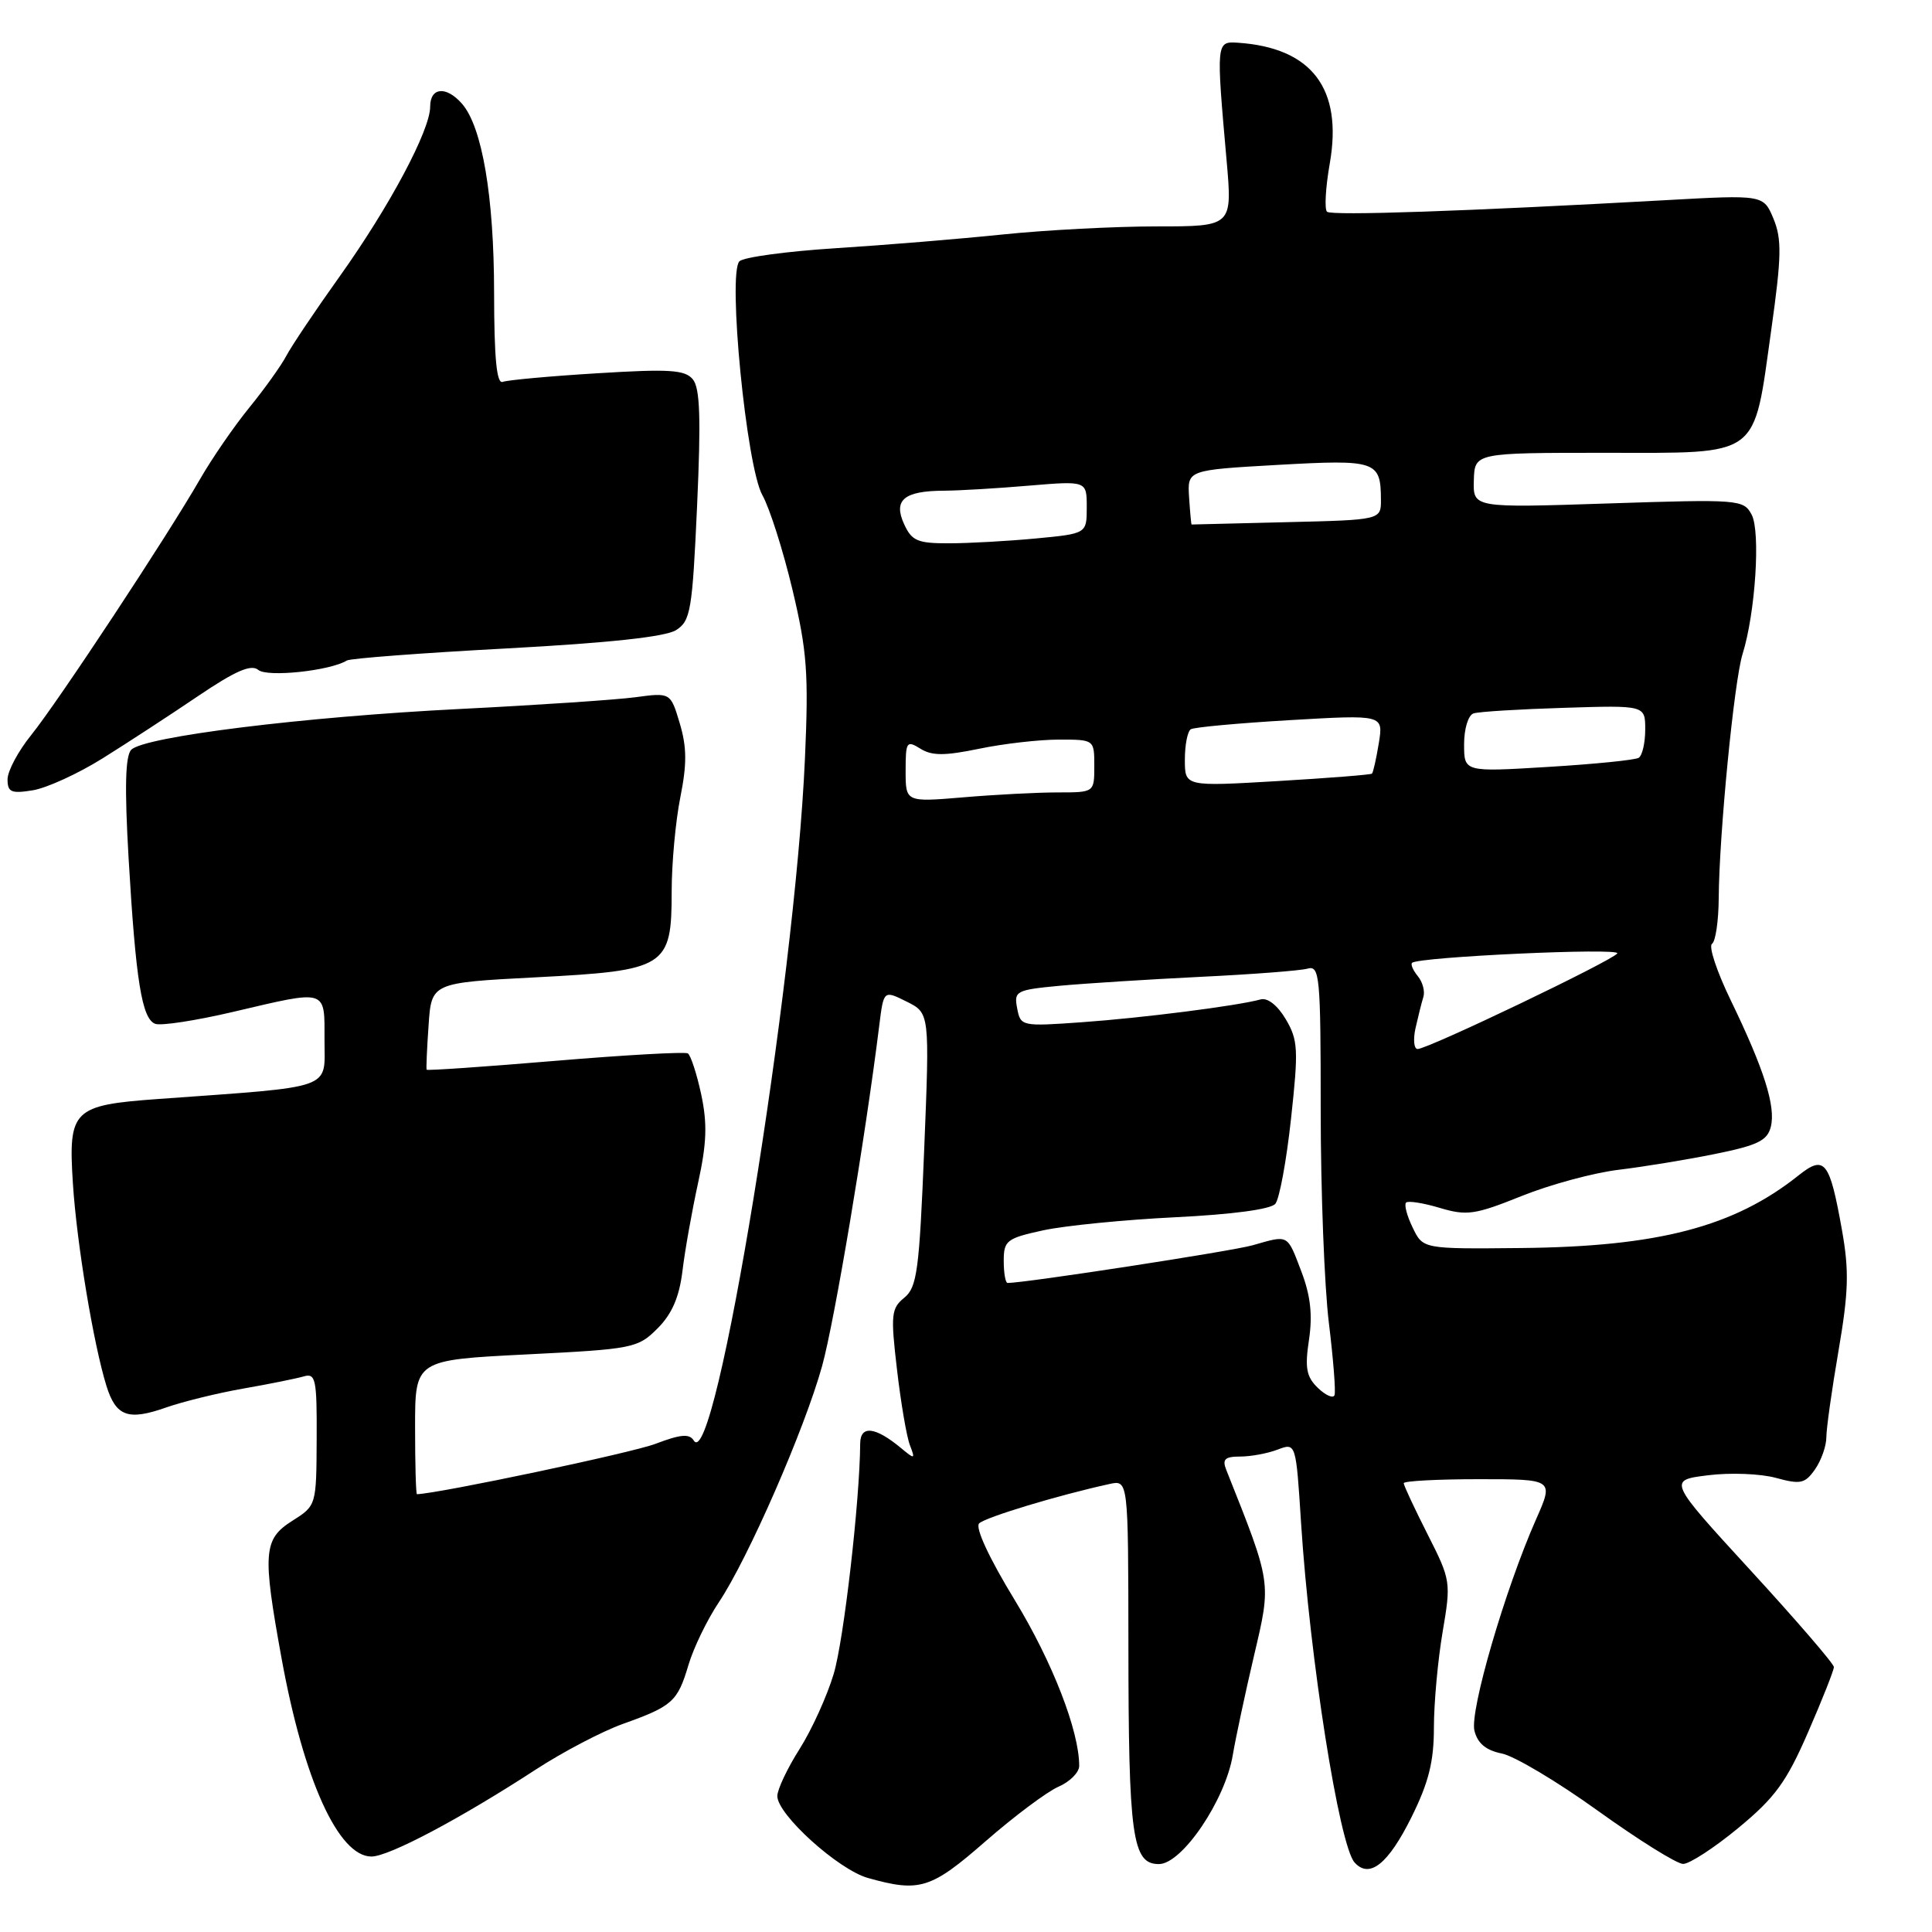 <?xml version="1.0" encoding="UTF-8" standalone="no"?>
<!DOCTYPE svg PUBLIC "-//W3C//DTD SVG 1.1//EN" "http://www.w3.org/Graphics/SVG/1.1/DTD/svg11.dtd" >
<svg xmlns="http://www.w3.org/2000/svg" xmlns:xlink="http://www.w3.org/1999/xlink" version="1.1" viewBox="0 0 256 256">
 <g >
 <path fill="currentColor"
d=" M 130.60 243.97 C 134.39 240.66 138.74 237.41 140.25 236.75 C 141.76 236.10 143.00 234.85 143.00 233.99 C 143.00 229.35 139.45 220.21 134.46 212.02 C 131.05 206.43 129.19 202.41 129.74 201.86 C 130.55 201.05 140.19 198.13 147.00 196.64 C 149.50 196.09 149.50 196.09 149.52 217.79 C 149.53 243.43 150.03 247.00 153.56 247.00 C 156.63 247.00 162.38 238.51 163.36 232.50 C 163.73 230.30 164.99 224.39 166.17 219.36 C 168.47 209.56 168.54 209.97 162.48 194.75 C 161.93 193.36 162.31 193.00 164.33 193.00 C 165.73 193.00 167.96 192.59 169.29 192.08 C 171.72 191.16 171.72 191.16 172.40 201.83 C 173.55 219.74 177.46 244.54 179.49 246.79 C 181.46 248.98 183.94 247.01 187.03 240.78 C 189.31 236.19 190.00 233.42 190.00 228.92 C 190.00 225.68 190.52 219.99 191.15 216.27 C 192.28 209.62 192.25 209.39 189.15 203.28 C 187.42 199.86 186.00 196.82 186.00 196.53 C 186.00 196.24 190.48 196.00 195.94 196.00 C 205.89 196.00 205.89 196.00 203.54 201.31 C 199.43 210.60 194.72 226.75 195.37 229.33 C 195.79 231.01 196.90 231.93 199.00 232.35 C 200.67 232.68 206.41 236.11 211.76 239.96 C 217.12 243.81 222.18 246.97 223.02 246.98 C 223.85 246.99 227.15 244.85 230.34 242.21 C 235.19 238.21 236.71 236.13 239.57 229.55 C 241.46 225.21 243.00 221.32 243.00 220.89 C 243.00 220.47 238.05 214.72 232.00 208.13 C 221.00 196.14 221.00 196.14 226.33 195.48 C 229.26 195.11 233.31 195.27 235.33 195.83 C 238.58 196.72 239.17 196.59 240.50 194.70 C 241.32 193.52 242.00 191.61 242.00 190.45 C 242.00 189.30 242.73 184.12 243.62 178.94 C 244.95 171.16 245.03 168.39 244.07 162.99 C 242.43 153.80 241.78 152.99 238.30 155.76 C 229.75 162.57 219.71 165.19 201.53 165.37 C 188.55 165.50 188.55 165.50 187.19 162.67 C 186.43 161.12 186.04 159.63 186.31 159.35 C 186.58 159.08 188.59 159.40 190.77 160.05 C 194.35 161.12 195.43 160.97 201.62 158.48 C 205.40 156.96 211.20 155.39 214.50 155.00 C 217.80 154.60 223.56 153.66 227.29 152.90 C 232.87 151.77 234.18 151.14 234.64 149.32 C 235.32 146.61 233.75 141.67 229.34 132.56 C 227.49 128.75 226.37 125.38 226.85 125.06 C 227.32 124.75 227.72 122.03 227.74 119.00 C 227.79 110.64 229.78 90.21 230.90 86.66 C 232.60 81.22 233.30 70.43 232.10 68.19 C 231.03 66.19 230.46 66.14 213.09 66.71 C 195.19 67.30 195.19 67.30 195.29 63.65 C 195.40 60.00 195.40 60.00 212.68 60.00 C 233.46 60.00 232.29 60.86 234.70 43.71 C 236.07 33.99 236.11 31.69 235.00 28.99 C 233.67 25.80 233.67 25.80 220.59 26.53 C 194.31 27.99 176.48 28.60 175.84 28.06 C 175.48 27.75 175.64 24.87 176.20 21.67 C 177.95 11.73 173.81 6.31 164.00 5.66 C 161.15 5.48 161.14 5.58 162.53 21.25 C 163.30 30.00 163.30 30.00 153.25 30.00 C 147.73 30.00 138.55 30.48 132.86 31.07 C 127.16 31.66 117.20 32.48 110.73 32.89 C 104.26 33.30 98.52 34.08 97.98 34.62 C 96.39 36.21 98.90 61.85 101.02 65.61 C 101.98 67.32 103.77 72.95 105.00 78.11 C 106.94 86.26 107.16 89.22 106.66 100.50 C 105.33 130.66 94.76 195.47 91.93 190.88 C 91.35 189.94 90.17 190.05 86.84 191.32 C 83.71 192.51 58.31 197.87 55.25 197.99 C 55.11 198.00 55.00 194.00 55.00 189.10 C 55.00 180.21 55.00 180.21 69.71 179.47 C 83.91 178.76 84.51 178.64 87.12 176.03 C 89.04 174.11 90.00 171.90 90.43 168.41 C 90.75 165.71 91.69 160.46 92.50 156.74 C 93.65 151.49 93.74 148.88 92.91 145.00 C 92.32 142.26 91.52 139.82 91.14 139.58 C 90.75 139.35 82.83 139.79 73.54 140.57 C 64.26 141.35 56.60 141.88 56.53 141.74 C 56.46 141.61 56.57 138.96 56.79 135.86 C 57.17 130.22 57.17 130.22 71.01 129.50 C 88.30 128.60 89.00 128.16 89.00 118.13 C 89.00 114.39 89.52 108.77 90.15 105.63 C 91.03 101.24 91.01 98.98 90.07 95.84 C 88.85 91.76 88.85 91.76 84.17 92.39 C 81.60 92.73 71.17 93.43 61.00 93.94 C 40.22 94.98 19.07 97.61 17.39 99.35 C 16.60 100.16 16.50 104.40 17.04 113.73 C 17.99 129.97 18.80 134.98 20.56 135.66 C 21.31 135.95 25.93 135.24 30.84 134.09 C 43.51 131.12 43.00 130.96 43.00 137.88 C 43.00 144.46 44.53 143.92 21.00 145.62 C 9.63 146.44 9.03 147.03 9.66 156.83 C 10.17 164.76 12.39 178.13 14.11 183.66 C 15.37 187.68 16.98 188.27 21.98 186.51 C 24.20 185.73 28.82 184.59 32.25 183.99 C 35.69 183.39 39.29 182.66 40.25 182.38 C 41.83 181.92 42.00 182.75 41.96 190.68 C 41.92 199.50 41.92 199.50 38.71 201.53 C 34.89 203.95 34.76 205.74 37.32 219.80 C 40.25 235.87 44.85 246.00 49.22 246.00 C 51.53 246.00 61.00 240.98 71.00 234.47 C 74.58 232.14 79.75 229.43 82.50 228.44 C 89.11 226.08 89.78 225.48 91.22 220.63 C 91.89 218.36 93.71 214.61 95.25 212.31 C 99.10 206.56 106.60 189.41 108.93 181.02 C 110.58 175.07 114.67 150.70 116.51 135.85 C 117.09 131.20 117.09 131.20 120.14 132.72 C 123.19 134.24 123.19 134.24 122.46 152.32 C 121.81 168.36 121.51 170.57 119.83 171.95 C 118.09 173.36 118.00 174.20 118.86 181.50 C 119.37 185.90 120.14 190.40 120.57 191.50 C 121.29 193.37 121.22 193.40 119.42 191.90 C 115.98 189.04 114.00 188.81 113.98 191.28 C 113.93 198.86 111.81 217.33 110.47 221.80 C 109.60 224.71 107.57 229.19 105.95 231.75 C 104.33 234.30 103.00 237.11 103.00 237.99 C 103.00 240.44 111.07 247.73 115.00 248.84 C 121.87 250.77 123.34 250.31 130.60 243.97 Z  M 13.59 100.49 C 16.84 98.46 22.53 94.75 26.22 92.25 C 31.21 88.88 33.28 87.98 34.23 88.77 C 35.43 89.77 43.77 88.88 45.96 87.52 C 46.42 87.24 55.95 86.52 67.15 85.92 C 80.71 85.19 88.20 84.38 89.59 83.49 C 91.51 82.27 91.74 80.89 92.37 66.97 C 92.89 55.43 92.76 51.41 91.80 50.26 C 90.76 49.00 88.69 48.87 79.15 49.46 C 72.88 49.84 67.24 50.36 66.61 50.60 C 65.81 50.90 65.48 47.49 65.47 38.77 C 65.46 26.04 63.89 16.81 61.22 13.75 C 59.13 11.36 57.00 11.55 57.00 14.13 C 57.00 17.26 51.61 27.37 44.99 36.65 C 41.79 41.13 38.62 45.86 37.94 47.15 C 37.26 48.44 35.06 51.52 33.04 54.00 C 31.02 56.48 28.08 60.75 26.50 63.50 C 22.13 71.10 7.68 93.00 4.14 97.39 C 2.41 99.53 1.00 102.17 1.00 103.27 C 1.00 104.97 1.49 105.18 4.34 104.72 C 6.18 104.42 10.34 102.52 13.59 100.49 Z  M 174.63 183.91 C 173.10 182.43 172.88 181.27 173.45 177.51 C 173.94 174.22 173.65 171.66 172.43 168.46 C 170.53 163.48 170.79 163.63 166.00 165.00 C 163.29 165.78 135.85 170.00 133.51 170.00 C 133.23 170.00 133.00 168.69 133.00 167.08 C 133.00 164.38 133.38 164.08 138.25 163.02 C 141.14 162.40 149.01 161.62 155.75 161.29 C 163.28 160.92 168.39 160.24 168.99 159.51 C 169.53 158.86 170.47 153.78 171.07 148.21 C 172.07 139.06 172.00 137.81 170.37 135.05 C 169.28 133.21 167.96 132.17 167.03 132.43 C 163.97 133.28 151.31 134.89 143.37 135.45 C 135.37 136.02 135.23 135.99 134.78 133.61 C 134.34 131.32 134.62 131.17 140.41 130.62 C 143.76 130.31 152.12 129.78 159.00 129.44 C 165.88 129.11 172.29 128.62 173.25 128.35 C 174.87 127.90 175.00 129.27 175.00 147.18 C 175.00 157.81 175.49 170.44 176.08 175.27 C 176.67 180.09 177.01 184.41 176.83 184.87 C 176.65 185.33 175.66 184.90 174.63 183.91 Z  M 187.56 136.25 C 187.90 134.74 188.36 132.88 188.60 132.12 C 188.84 131.37 188.51 130.12 187.87 129.35 C 187.24 128.58 186.89 127.79 187.11 127.58 C 187.95 126.79 214.78 125.55 214.30 126.33 C 213.72 127.26 189.21 139.00 187.84 139.00 C 187.36 139.00 187.23 137.76 187.56 136.25 Z  M 120.00 102.14 C 120.00 98.27 120.13 98.07 121.95 99.20 C 123.48 100.16 125.16 100.16 129.76 99.21 C 132.98 98.54 137.73 98.00 140.31 98.00 C 145.00 98.00 145.00 98.00 145.00 101.50 C 145.00 105.00 145.00 105.00 140.15 105.00 C 137.48 105.00 131.86 105.29 127.65 105.65 C 120.00 106.29 120.00 106.29 120.00 102.14 Z  M 157.00 100.67 C 157.00 98.72 157.35 96.90 157.79 96.63 C 158.22 96.36 164.14 95.82 170.94 95.42 C 183.31 94.70 183.31 94.70 182.70 98.47 C 182.36 100.55 181.95 102.37 181.79 102.51 C 181.63 102.66 175.99 103.10 169.25 103.50 C 157.00 104.22 157.00 104.22 157.00 100.67 Z  M 194.00 98.62 C 194.00 96.56 194.55 94.76 195.25 94.53 C 195.94 94.30 201.34 93.97 207.25 93.79 C 218.00 93.45 218.00 93.45 218.00 96.67 C 218.00 98.43 217.61 100.12 217.14 100.41 C 216.66 100.71 211.26 101.25 205.14 101.62 C 194.00 102.30 194.00 102.30 194.00 98.62 Z  M 119.79 69.43 C 118.34 66.25 119.79 65.04 125.10 65.02 C 127.08 65.01 132.14 64.71 136.35 64.35 C 144.00 63.71 144.00 63.71 144.00 67.21 C 144.00 70.71 144.00 70.71 137.25 71.35 C 133.54 71.70 128.35 71.99 125.73 71.99 C 121.57 72.00 120.81 71.67 119.79 69.43 Z  M 157.89 69.50 C 157.84 69.50 157.69 67.88 157.56 65.89 C 157.33 62.28 157.33 62.28 169.33 61.60 C 182.35 60.87 182.96 61.07 182.98 66.19 C 183.00 68.89 183.00 68.89 170.50 69.19 C 163.62 69.36 157.95 69.50 157.89 69.50 Z "/>
</g>
</svg>